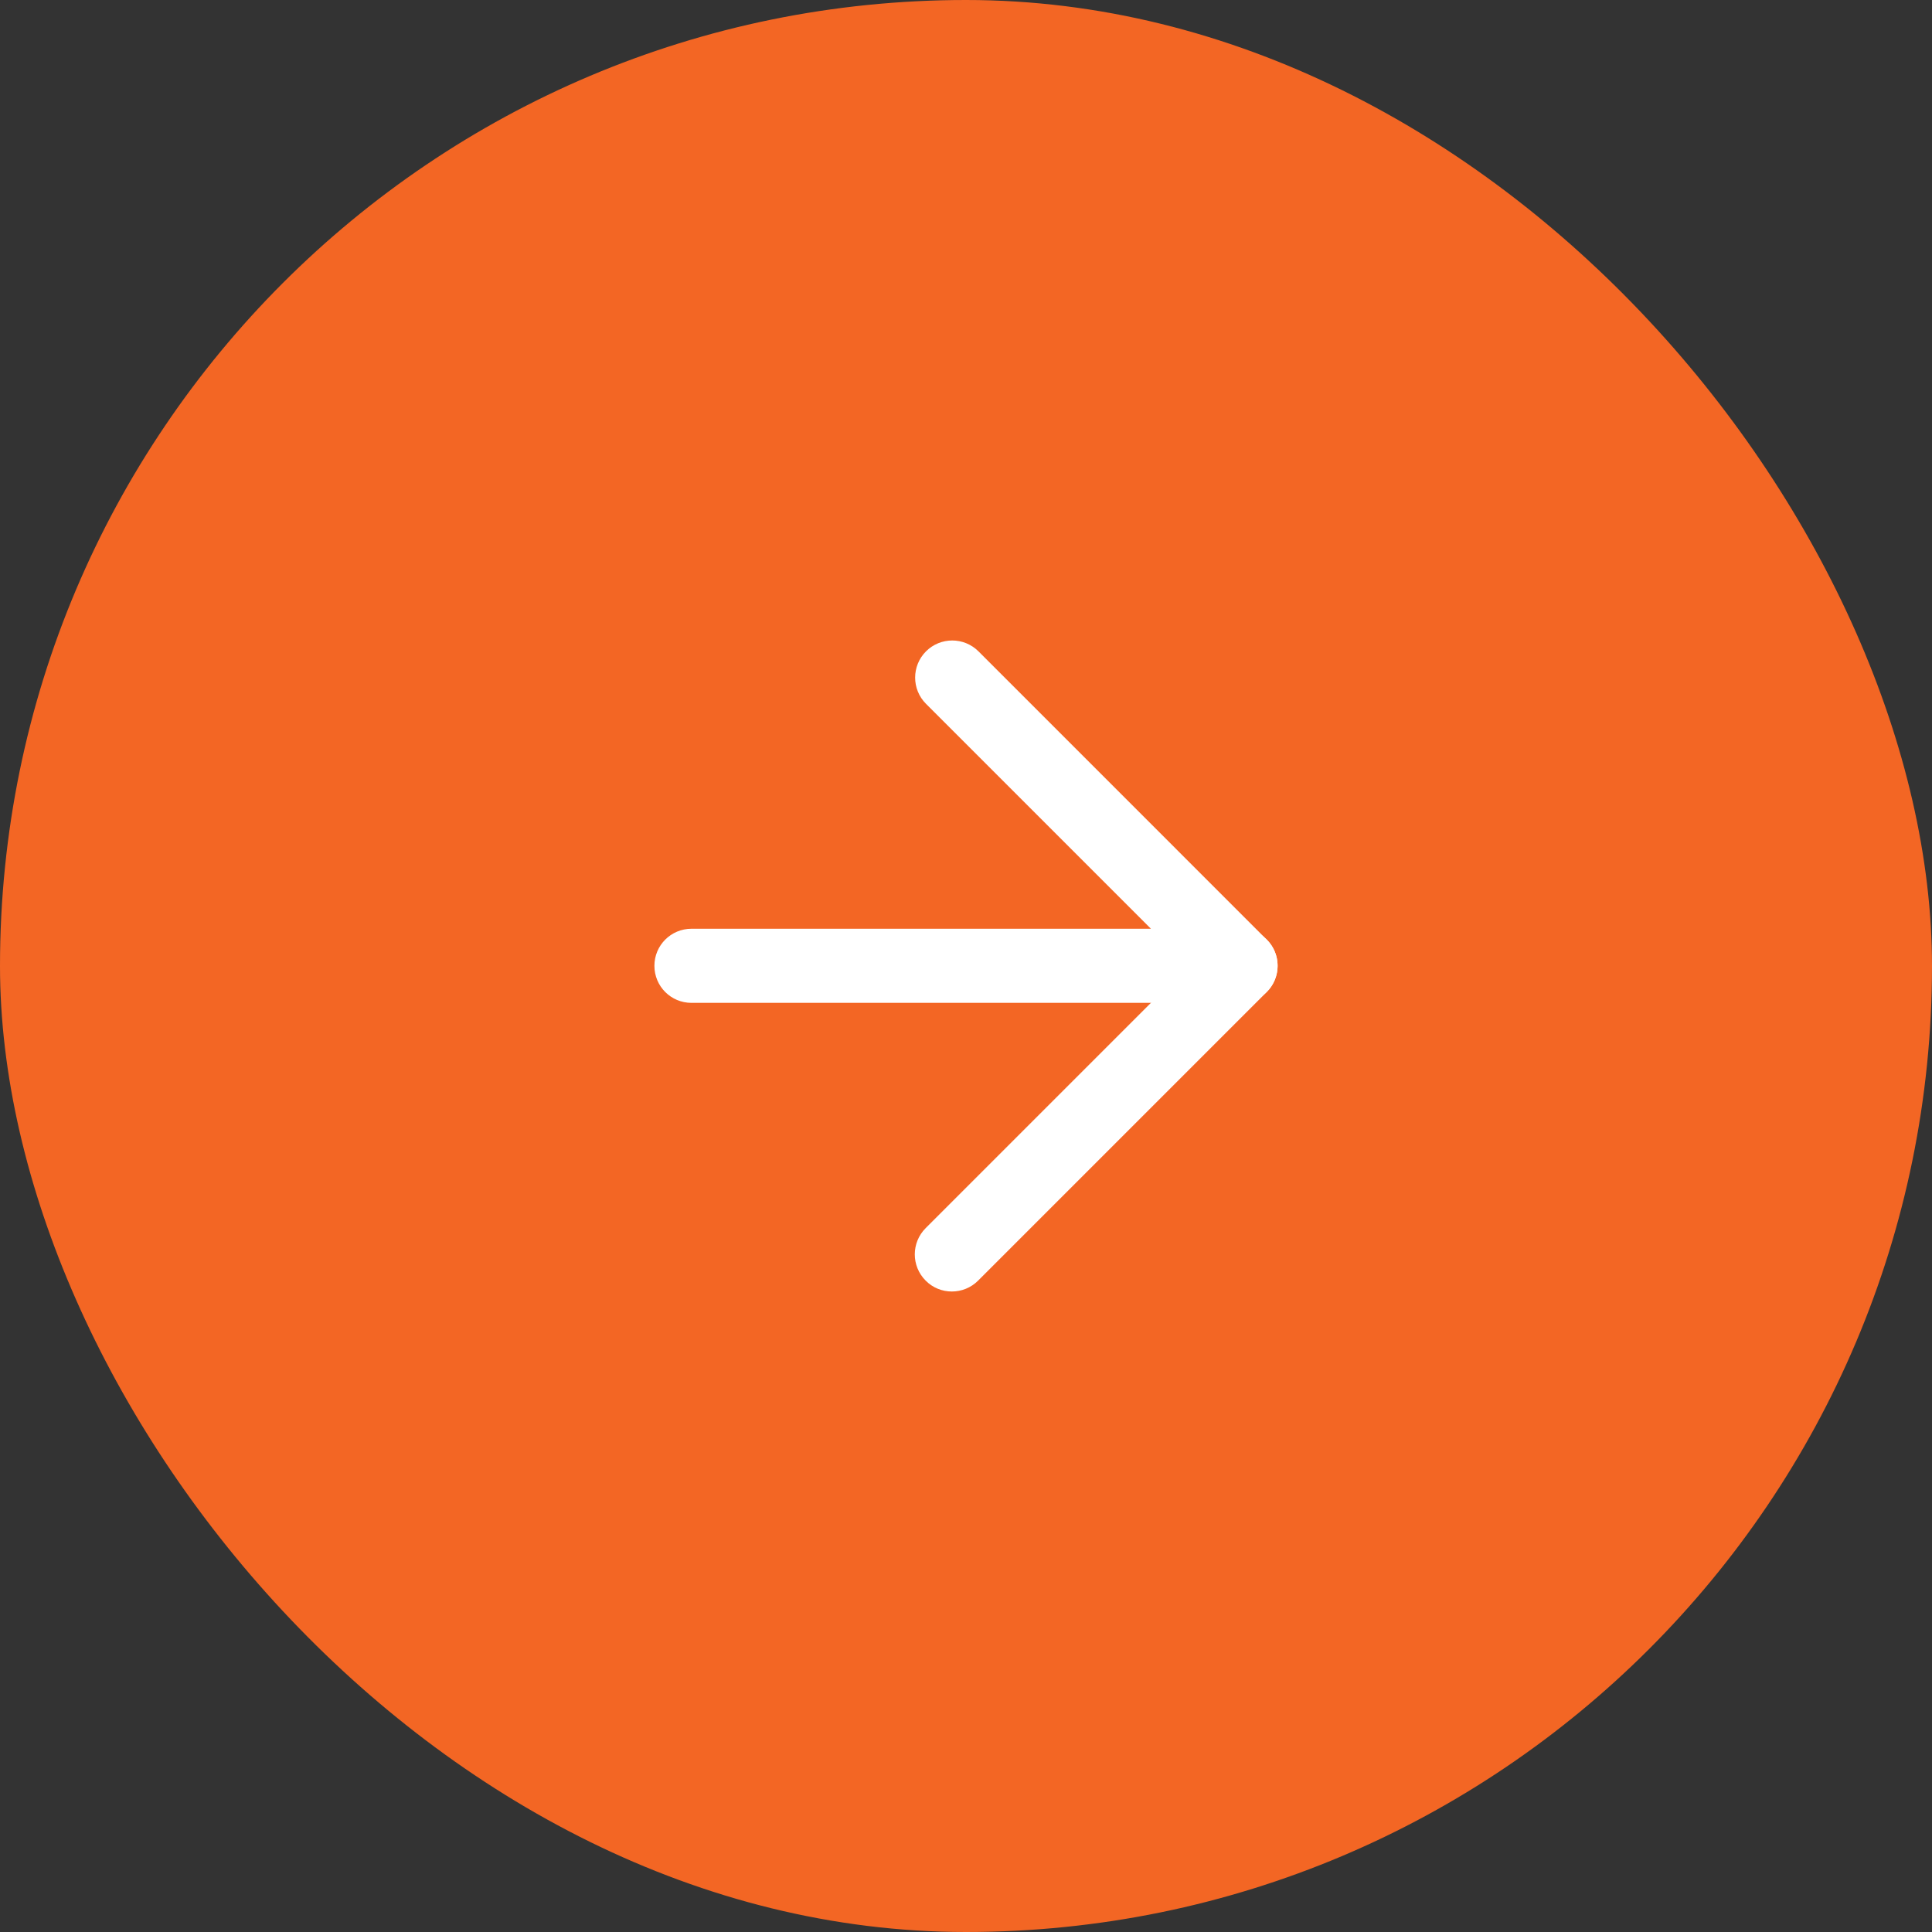 <svg width="50" height="50" viewBox="0 0 50 50" fill="none" xmlns="http://www.w3.org/2000/svg">
<rect x="0" y="0" width="50" height="50" fill="#333333" stroke="none"/>
<g clip-path="url(#clip0_1311_5)">
<rect width="50" height="50" rx="25" fill="#f36624"/>
<path d="M32.103 25.954H17.895C17.364 25.954 16.936 25.526 16.936 24.995C16.936 24.465 17.364 24.036 17.895 24.036H29.786L23.965 18.215C23.59 17.84 23.59 17.232 23.965 16.857C24.339 16.482 24.948 16.482 25.323 16.857L32.783 24.318C33.059 24.593 33.14 25.004 32.99 25.364C32.84 25.721 32.489 25.954 32.103 25.954Z" fill="white"/>
<path d="M24.633 33.424C24.387 33.424 24.142 33.331 23.956 33.142C23.581 32.768 23.581 32.159 23.956 31.784L31.425 24.315C31.8 23.94 32.409 23.94 32.783 24.315C33.158 24.689 33.158 25.298 32.783 25.673L25.314 33.142C25.125 33.331 24.879 33.424 24.633 33.424Z" fill="white"/>
</g>
<defs>
<clipPath id="clip0_1311_5">
<rect width="50" height="50" fill="white"/>
</clipPath>
</defs>
</svg>
